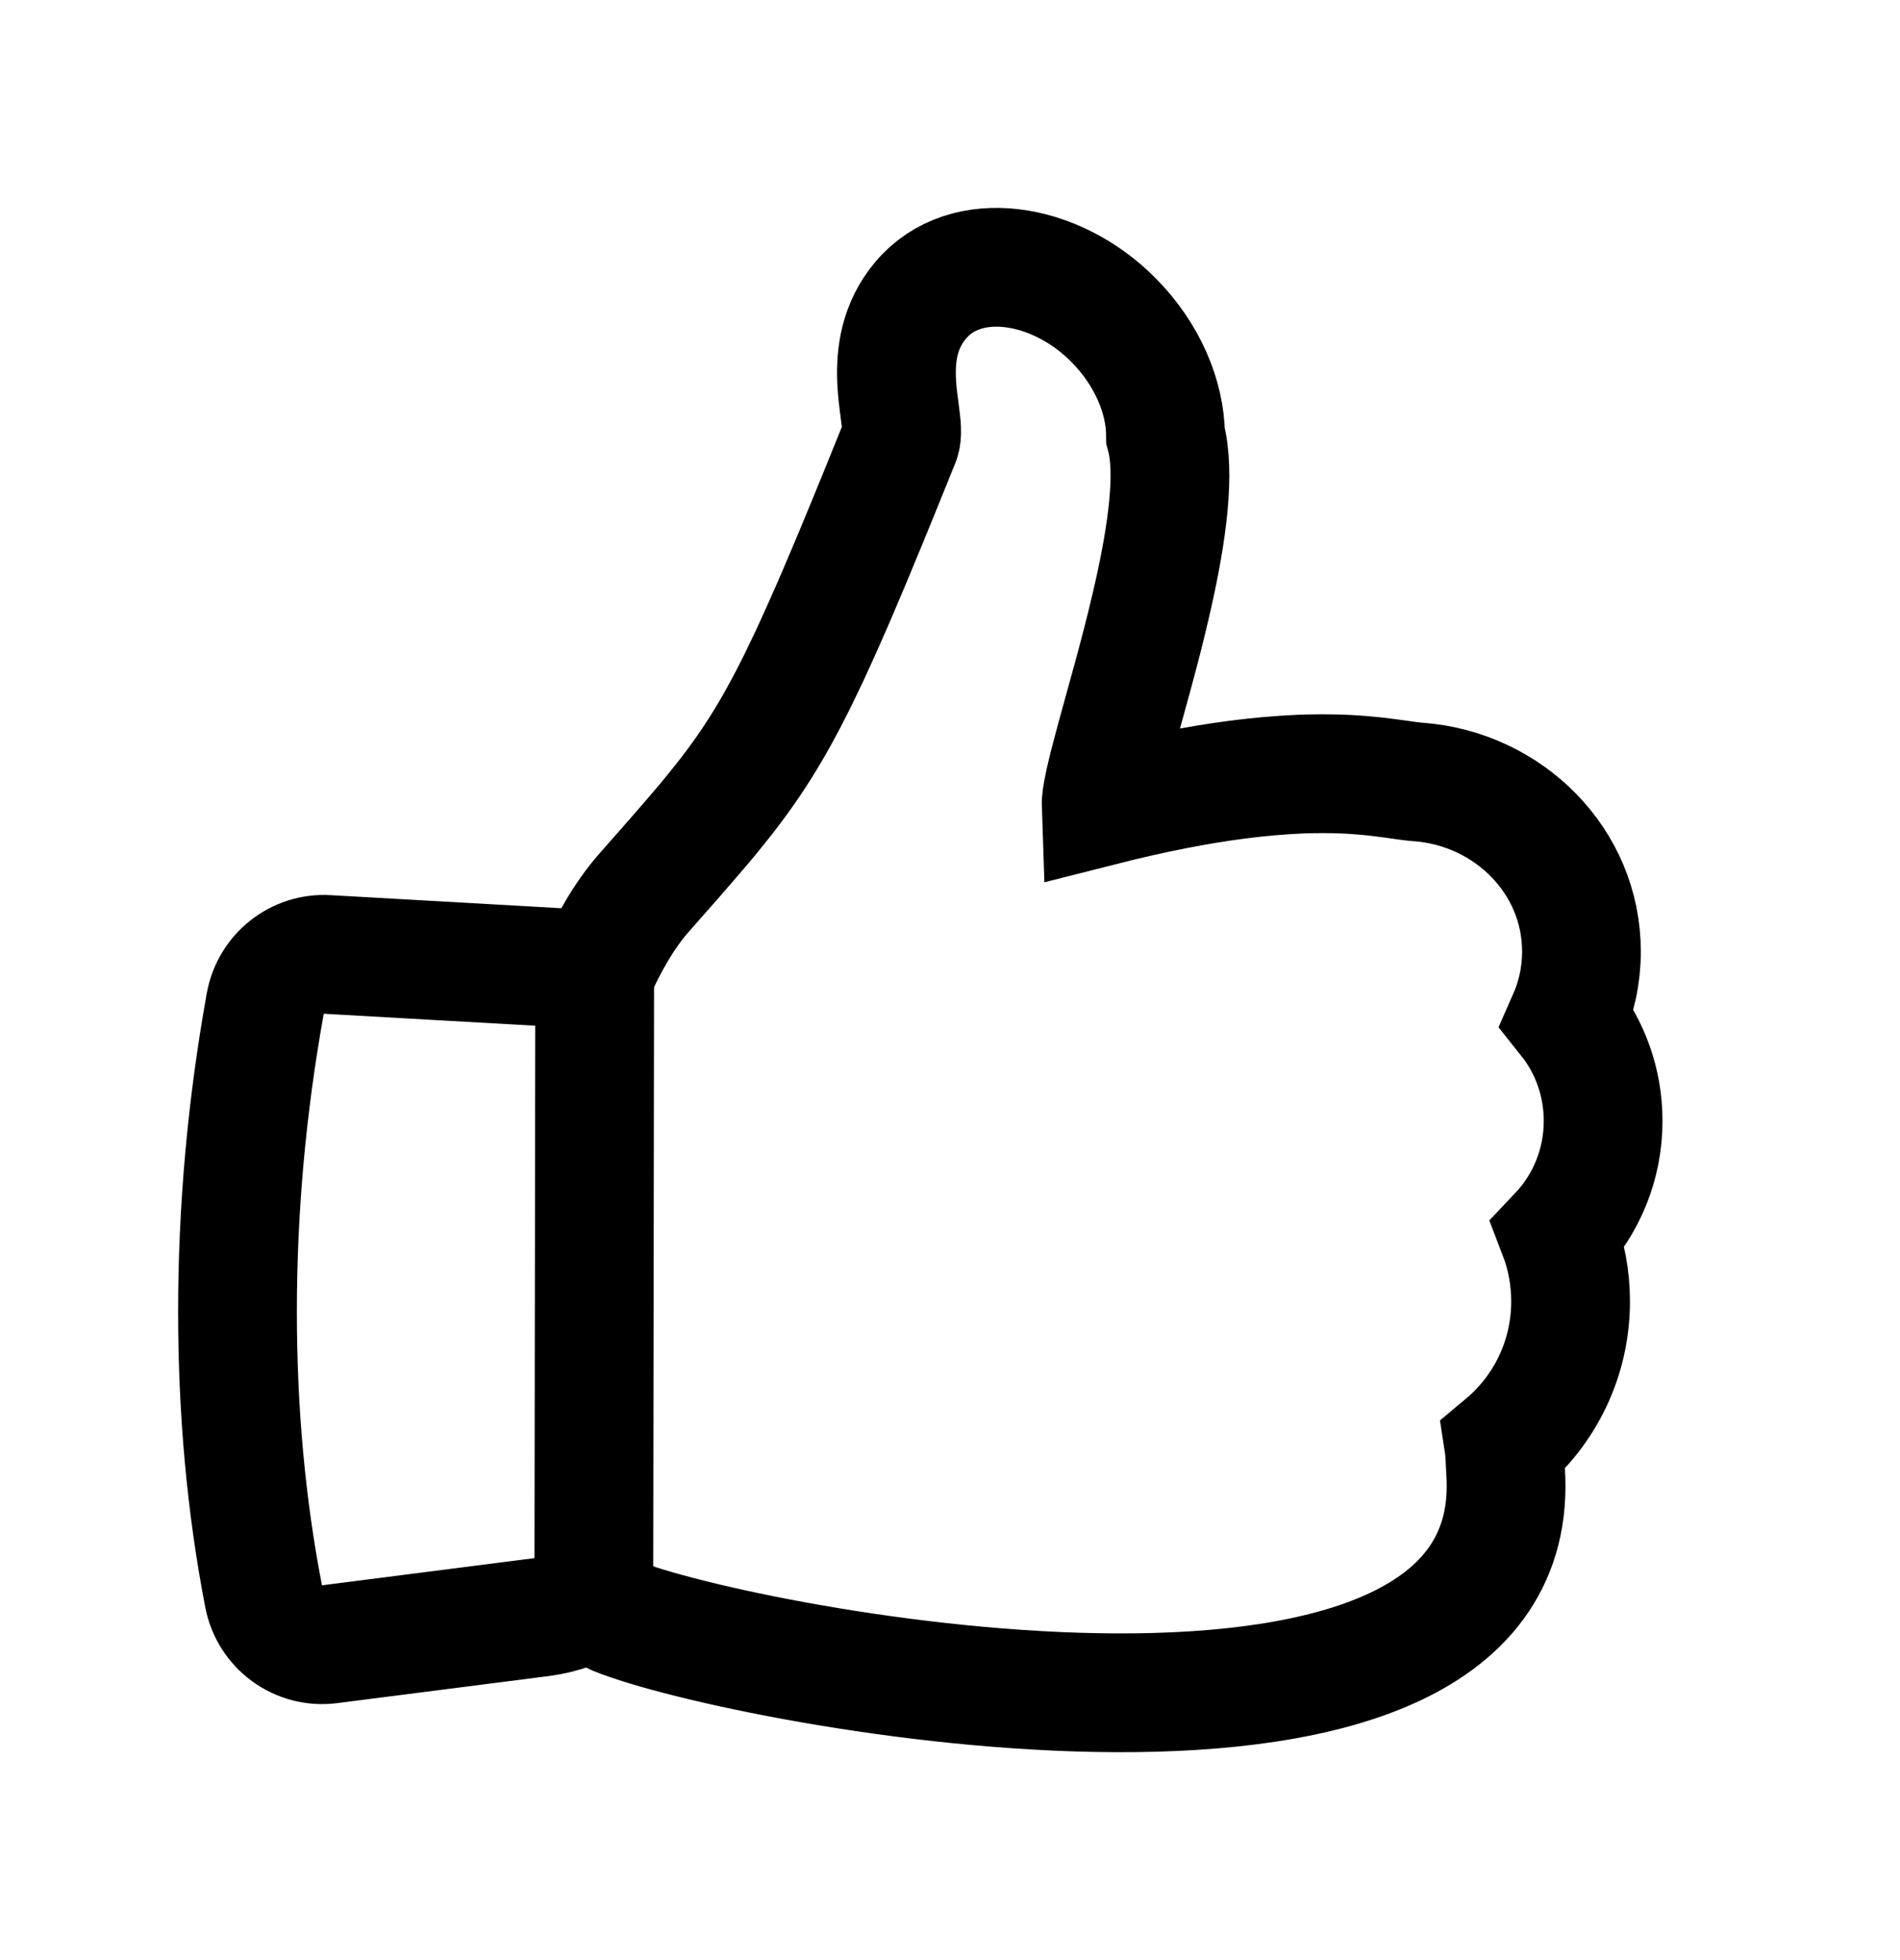 <svg width="32" height="33" viewBox="0 0 32 33" fill="none" xmlns="http://www.w3.org/2000/svg">
<path fill-rule="evenodd" clip-rule="evenodd" d="M18.752 5.387C19.324 5.963 19.627 6.685 19.63 7.336C19.8 7.959 19.656 8.974 19.424 10.011L19.388 10.167L19.351 10.323C19.345 10.348 19.339 10.374 19.333 10.4L19.295 10.556L19.256 10.71L19.217 10.864L19.157 11.092L19.077 11.391L19.017 11.609L18.795 12.415L18.747 12.595L18.702 12.765L18.674 12.872C18.67 12.889 18.666 12.906 18.661 12.923L18.637 13.022C18.629 13.054 18.622 13.085 18.615 13.115L18.596 13.201C18.56 13.369 18.541 13.498 18.544 13.58C19.442 13.352 20.191 13.211 20.82 13.129L20.963 13.111L21.102 13.095C21.284 13.075 21.455 13.06 21.616 13.049L21.735 13.042C21.754 13.04 21.774 13.04 21.793 13.039L21.906 13.033C21.925 13.033 21.943 13.032 21.962 13.031L22.069 13.028C22.105 13.028 22.14 13.027 22.174 13.027L22.275 13.026L22.372 13.027C22.404 13.027 22.435 13.027 22.466 13.028L22.557 13.031C22.572 13.031 22.587 13.032 22.602 13.032L22.688 13.036C22.702 13.037 22.716 13.038 22.73 13.038L22.812 13.043L22.891 13.049L22.967 13.055L23.075 13.065L23.145 13.072L23.244 13.083L23.367 13.099L23.481 13.114L23.708 13.146L23.774 13.154L23.837 13.161L23.877 13.165L23.897 13.166C25.404 13.282 26.635 14.494 26.635 16.019C26.635 16.42 26.55 16.801 26.398 17.145C26.775 17.617 27 18.218 27 18.872C27 19.611 26.712 20.282 26.243 20.777C26.378 21.128 26.452 21.51 26.452 21.909C26.452 22.879 26.014 23.746 25.326 24.32C25.337 24.392 25.342 24.465 25.346 24.539L25.353 24.687C25.354 24.712 25.355 24.736 25.357 24.761C25.758 30.607 12.486 28.071 10.367 27.204C10.256 27.159 10.15 27.051 10.052 26.891C9.778 27.064 9.464 27.181 9.124 27.225L5.551 27.682C5.026 27.749 4.54 27.394 4.439 26.871C4.146 25.355 4 23.76 4 22.084C4 20.355 4.156 18.627 4.467 16.898C4.558 16.396 5.005 16.04 5.511 16.069L9.396 16.289C9.611 16.302 9.815 16.351 10.002 16.43C10.238 15.891 10.524 15.396 10.845 15.032L11.354 14.454L11.456 14.336L11.604 14.166L11.698 14.056L11.79 13.949L11.879 13.844L11.965 13.74L12.048 13.638C12.062 13.621 12.076 13.604 12.089 13.587L12.17 13.486C12.183 13.47 12.196 13.453 12.209 13.436L12.287 13.336C12.771 12.703 13.151 12.072 13.629 11.053L13.705 10.888C13.756 10.777 13.809 10.66 13.863 10.539L13.945 10.353L14.03 10.16L14.117 9.958L14.206 9.748L14.299 9.529L14.395 9.301L14.493 9.063L14.596 8.815L14.756 8.424L14.867 8.151L15.042 7.719L15.164 7.417C15.183 7.37 15.188 7.306 15.185 7.228L15.183 7.191L15.18 7.152L15.174 7.09L15.16 6.979L15.138 6.807L15.125 6.701L15.116 6.619L15.111 6.563C15.11 6.554 15.11 6.544 15.109 6.535L15.105 6.477C15.104 6.467 15.104 6.458 15.103 6.448L15.1 6.389C15.084 5.964 15.148 5.48 15.507 5.054C16.257 4.164 17.772 4.398 18.752 5.387Z" stroke="black" stroke-width="2"/>
<path d="M10 27.5L10.016 16.349" stroke="black" stroke-width="2" stroke-linejoin="round"/>
</svg>
